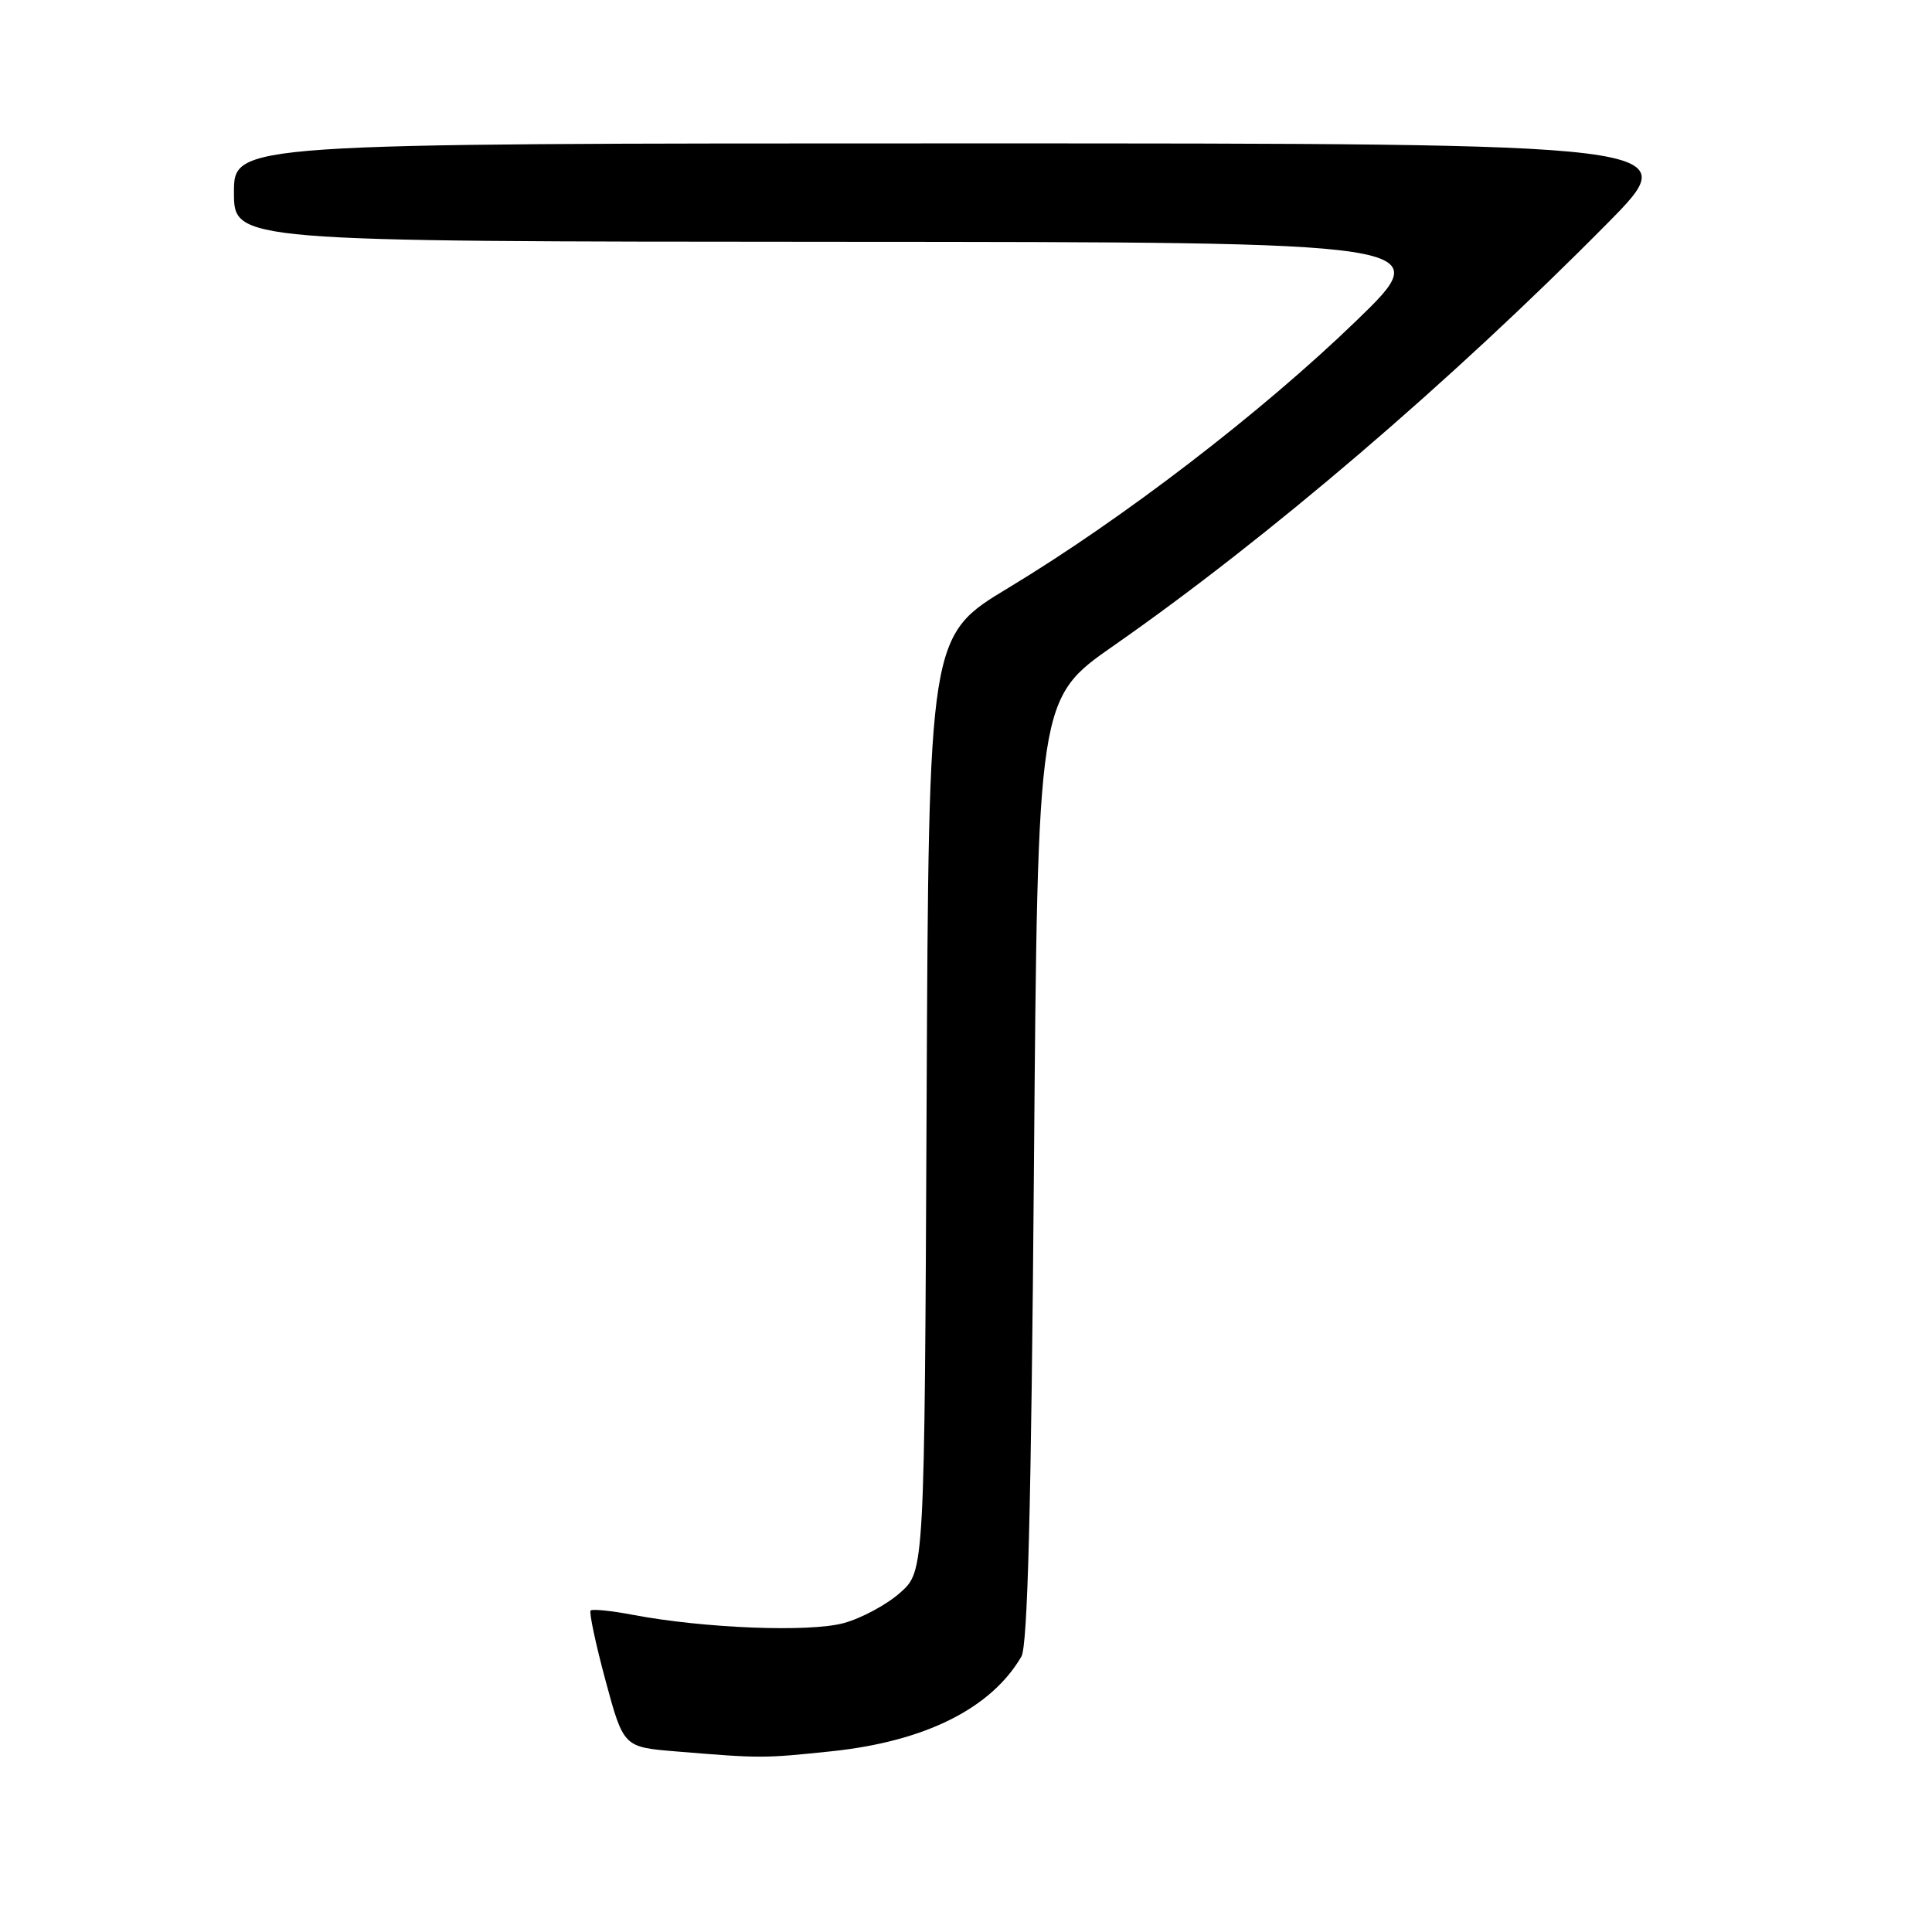 <?xml version="1.0" encoding="UTF-8" standalone="no"?>
<!DOCTYPE svg PUBLIC "-//W3C//DTD SVG 1.1//EN" "http://www.w3.org/Graphics/SVG/1.1/DTD/svg11.dtd" >
<svg xmlns="http://www.w3.org/2000/svg" xmlns:xlink="http://www.w3.org/1999/xlink" version="1.1" viewBox="0 0 256 256">
 <g >
 <path fill="currentColor"
d=" M 110.21 232.05 C 122.58 230.75 131.34 226.37 135.34 219.50 C 136.17 218.06 136.64 199.92 137.00 155.04 C 137.50 92.57 137.50 92.57 147.59 85.54 C 168.08 71.24 192.29 50.53 212.98 29.60 C 223.46 19.00 223.46 19.00 127.23 19.00 C 31.00 19.00 31.00 19.00 31.00 25.50 C 31.00 32.00 31.00 32.00 110.75 32.04 C 190.50 32.08 190.50 32.08 179.68 42.54 C 167.18 54.63 148.79 68.74 133.64 77.88 C 123.06 84.25 123.06 84.25 122.78 146.21 C 122.50 208.17 122.50 208.17 119.29 211.03 C 117.52 212.61 114.15 214.43 111.79 215.07 C 107.23 216.31 93.31 215.76 83.89 213.98 C 81.02 213.43 78.49 213.18 78.26 213.40 C 78.04 213.63 78.92 217.80 80.23 222.66 C 82.62 231.50 82.62 231.50 89.56 232.07 C 100.82 233.00 101.13 233.00 110.21 232.05 Z "/>
</g>
</svg>